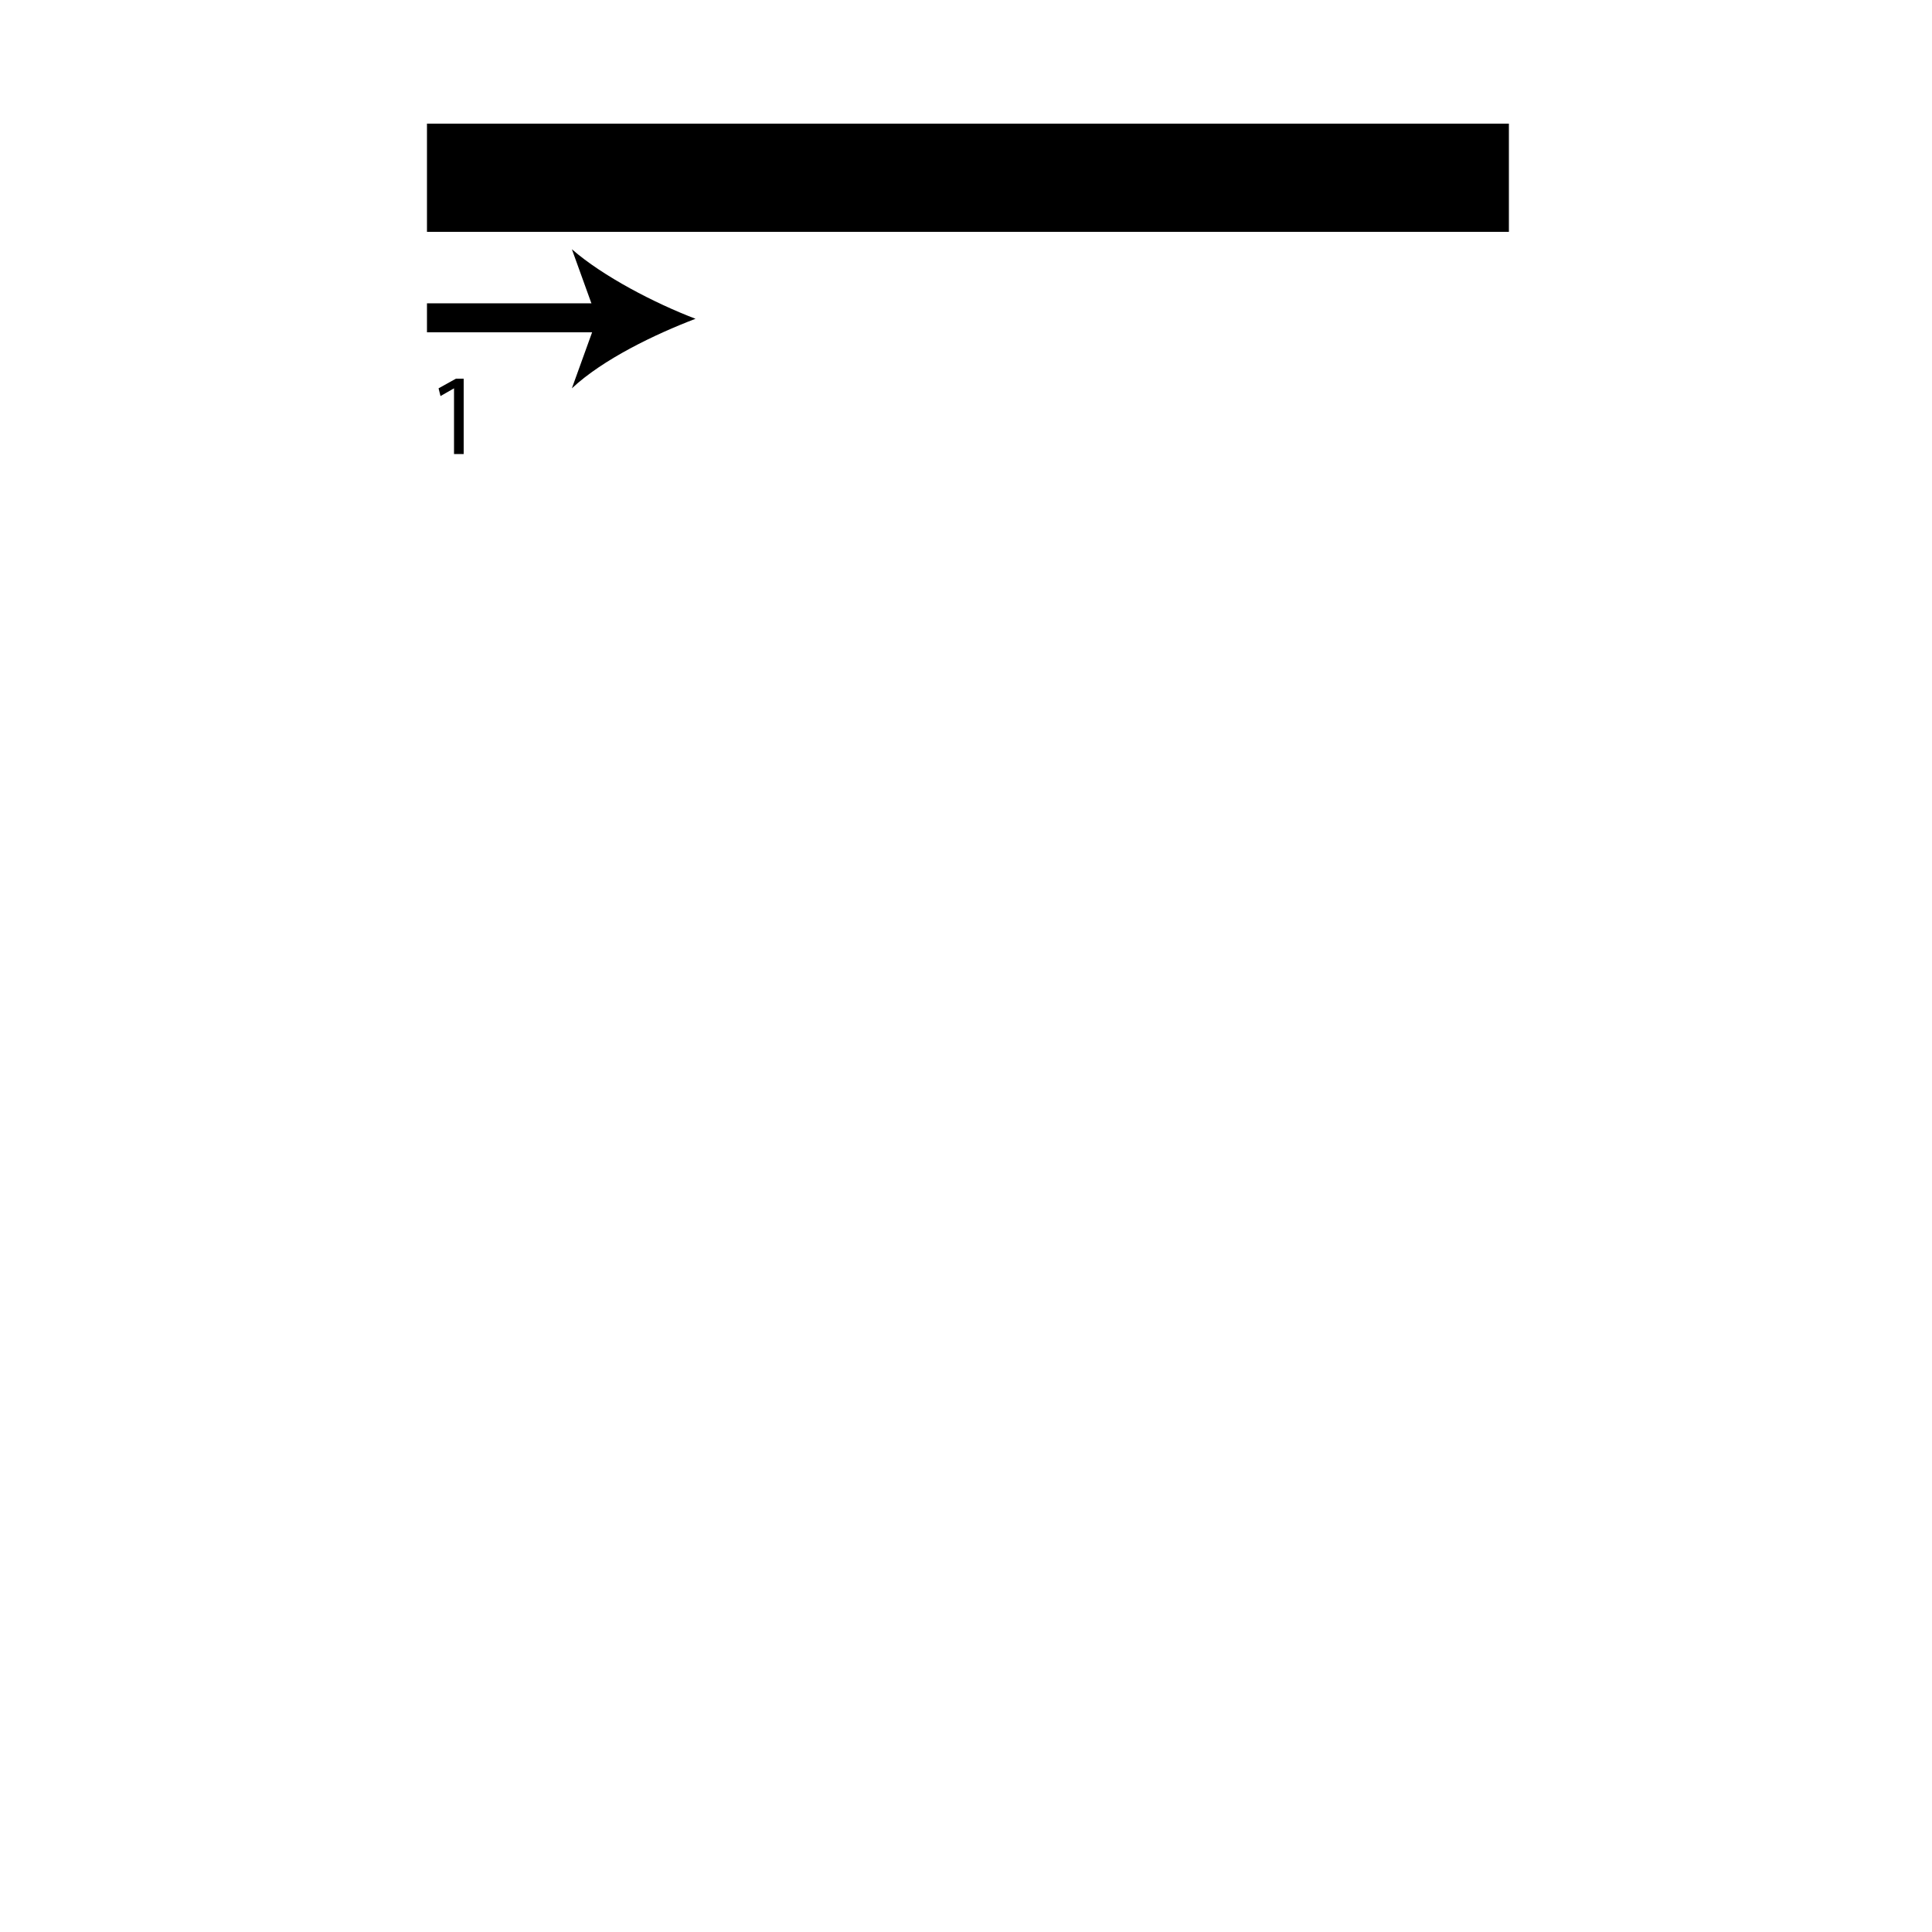 <?xml version="1.0" encoding="utf-8"?>
<!-- Generator: Adobe Illustrator 26.2.1, SVG Export Plug-In . SVG Version: 6.00 Build 0)  -->
<svg version="1.1" xmlns="http://www.w3.org/2000/svg" xmlns:xlink="http://www.w3.org/1999/xlink" x="0px" y="0px"
	 viewBox="0 0 100 100" style="enable-background:new 0 0 100 100;" xml:space="preserve" width = "100px" height = "100px">
<style type="text/css">
	.st0{display:none;}
	.st1{display:inline;}
</style> 

		<path d="M78.1,6.4V12h-56V6.4H78.1z"/>

		<line x1="22.1" y1="16.5" x2="36" y2="16.5"/>

			<rect x="22.1" y="15.7" width="9.4" height="1.5"/>

				<path d="M36,16.5c-2.1,0.8-4.8,2.1-6.4,3.6l1.3-3.6l-1.3-3.6C31.2,14.3,33.9,15.7,36,16.5z"/>


		<path d="M23.5,20.1L23.5,20.1l-0.7,0.4l-0.1-0.4l0.9-0.5H24v3.9h-0.5V20.1z"/>

</svg>